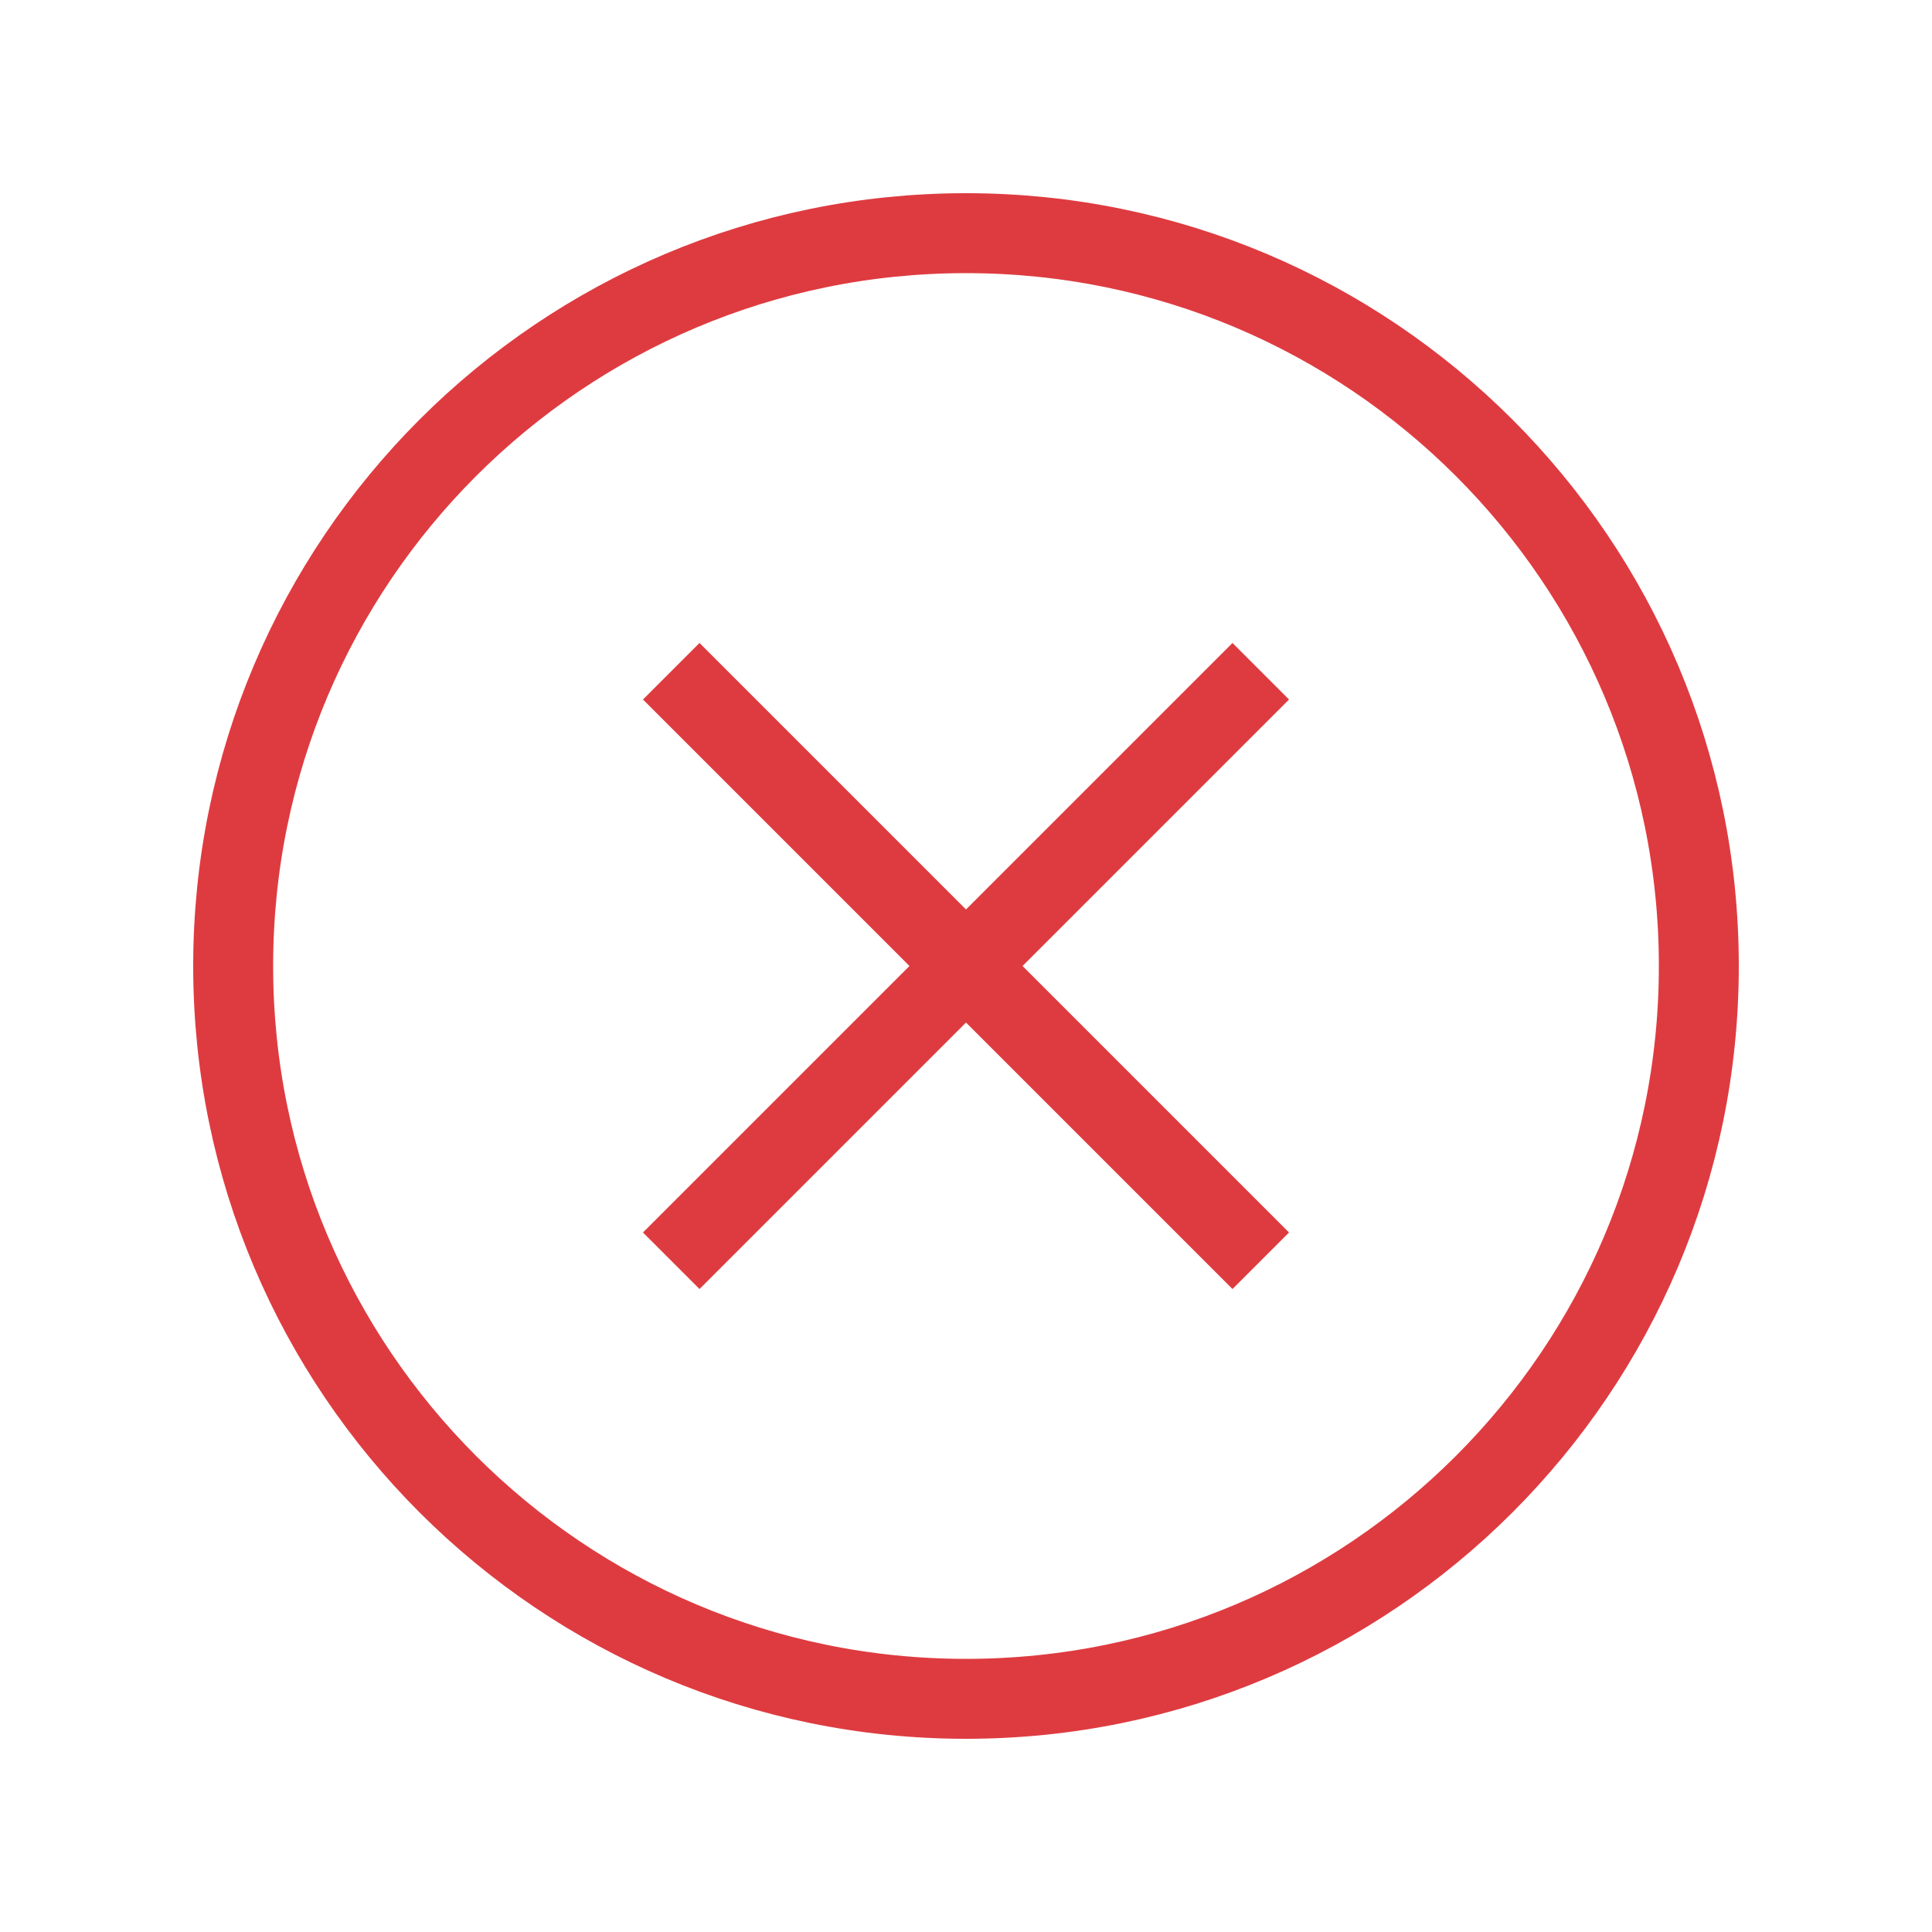 <svg width="48" height="48" viewBox="0 0 48 48" fill="none" xmlns="http://www.w3.org/2000/svg">
<path d="M30.621 17.379L17.379 30.621" stroke="#DE3B40" stroke-width="1.986" stroke-miterlimit="10" stroke-linecap="square"/>
<path d="M30.621 30.621L17.379 17.379" stroke="#DE3B40" stroke-width="1.986" stroke-miterlimit="10" stroke-linecap="square"/>
<path d="M24 42.207C34.055 42.207 42.207 34.055 42.207 24C42.207 13.945 34.055 5.793 24 5.793C13.945 5.793 5.793 13.945 5.793 24C5.793 34.055 13.945 42.207 24 42.207Z" stroke="#DE3B40" stroke-width="1.986" stroke-miterlimit="10" stroke-linecap="square"/>
</svg>

